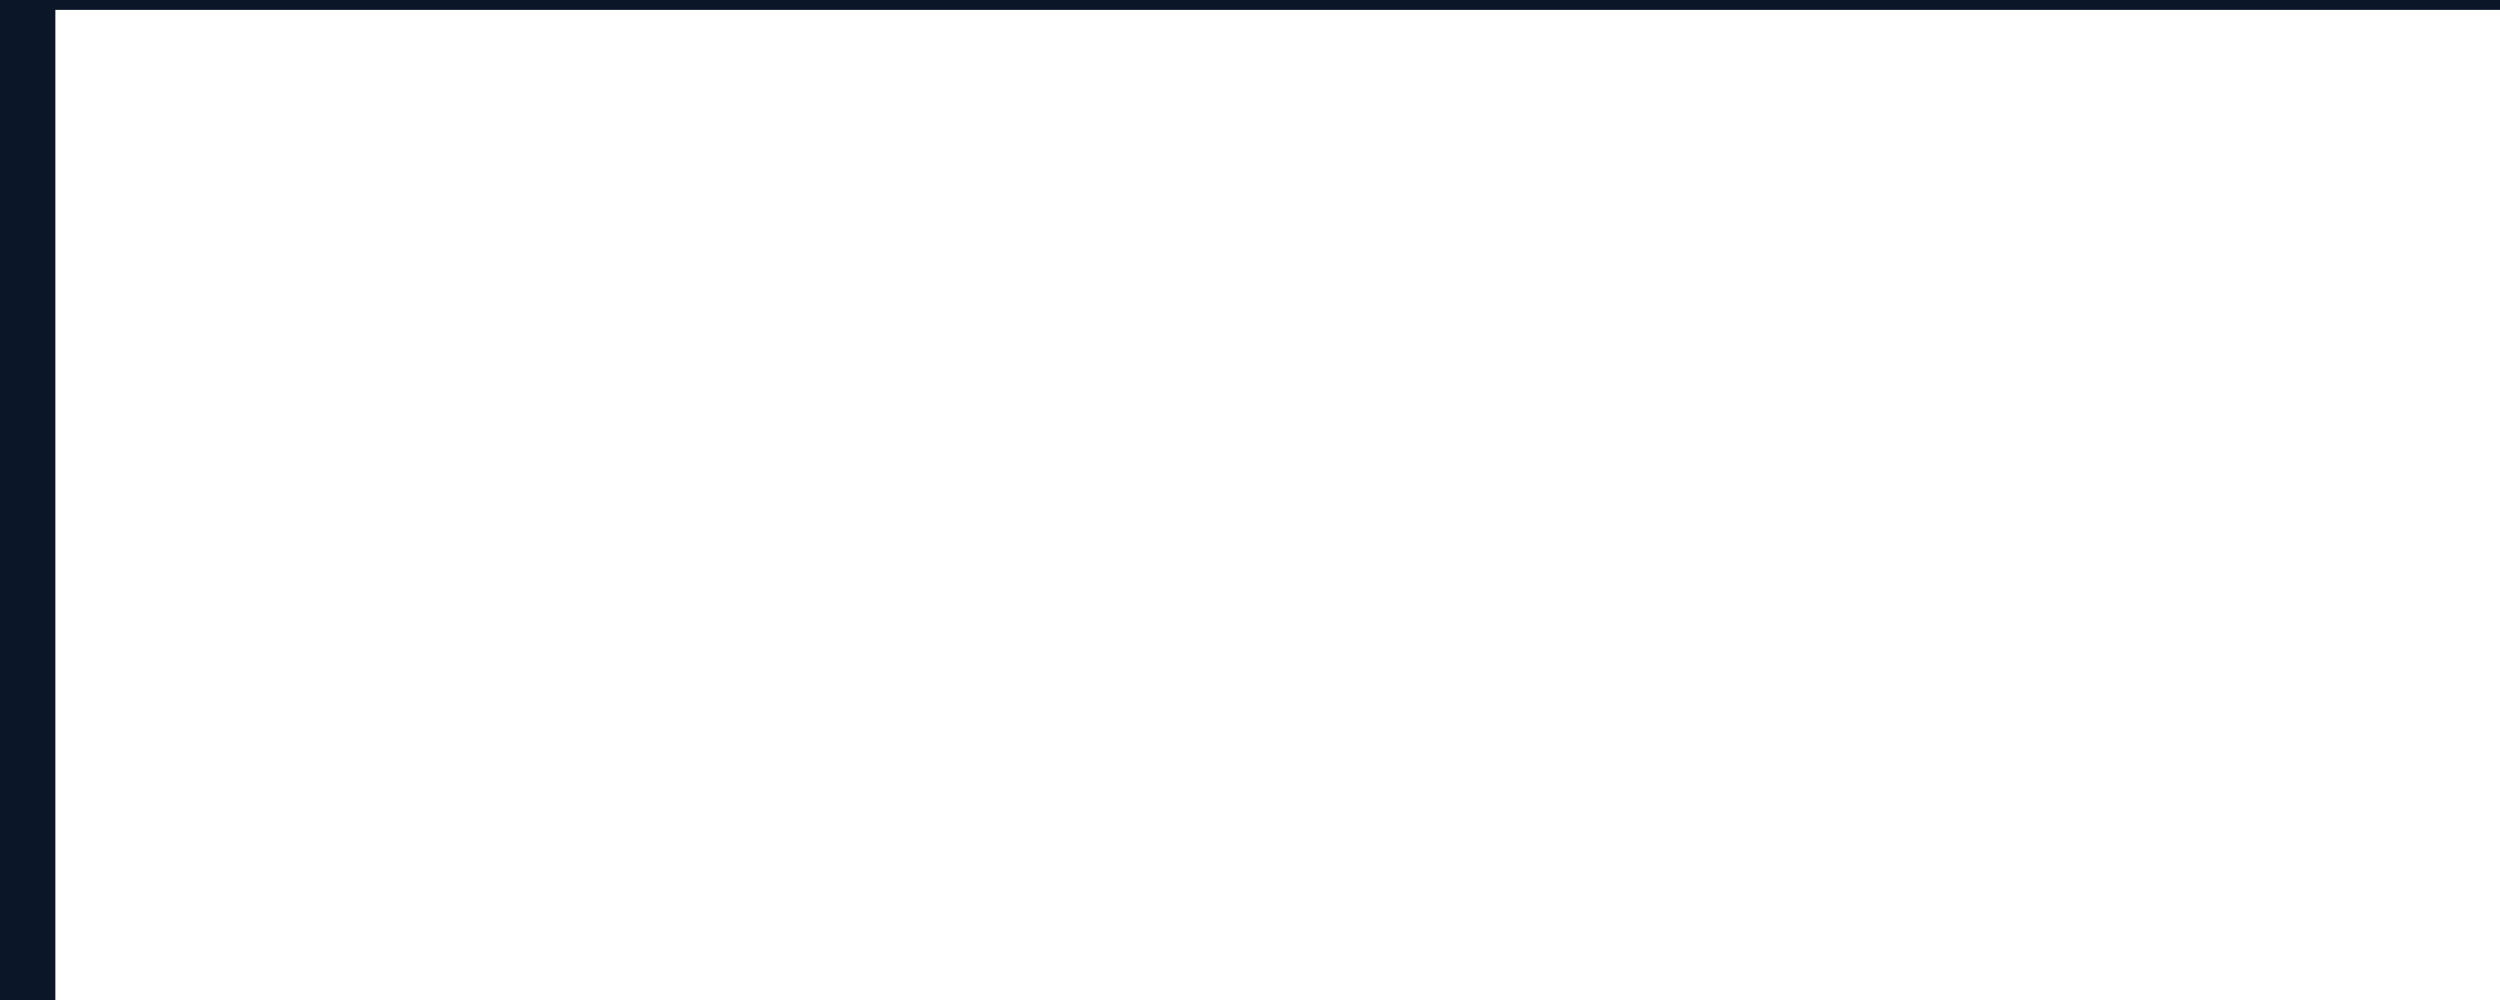 <?xml version="1.0" encoding="UTF-8" standalone="no"?>
<!-- Created with Inkscape (http://www.inkscape.org/) -->

<svg
   xmlns:dc="http://purl.org/dc/elements/1.1/"
   xmlns:cc="http://creativecommons.org/ns#"
   xmlns:rdf="http://www.w3.org/1999/02/22-rdf-syntax-ns#"
   xmlns:svg="http://www.w3.org/2000/svg"
   xmlns="http://www.w3.org/2000/svg"
   xmlns:sodipodi="http://sodipodi.sourceforge.net/DTD/sodipodi-0.dtd"
   xmlns:inkscape="http://www.inkscape.org/namespaces/inkscape"
   id="svg2"
   version="1.1"
   inkscape:version="0.91 r"
   width="1500"
   height="600"
   viewBox="0 0 1500 600"
   sodipodi:docname="1.svg">
  <defs
     id="defs6" />
  <sodipodi:namedview
     pagecolor="#ffffff"
     bordercolor="#666666"
     borderopacity="1"
     objecttolerance="10"
     gridtolerance="10"
     guidetolerance="10"
     inkscape:pageopacity="0"
     inkscape:pageshadow="2"
     inkscape:window-width="1440"
     inkscape:window-height="851"
     id="namedview4"
     showgrid="false"
     inkscape:zoom="0.65996633"
     inkscape:cx="814.60795"
     inkscape:cy="311.5629"
     inkscape:window-x="0"
     inkscape:window-y="25"
     inkscape:window-maximized="1"
     inkscape:current-layer="svg2" />
  <rect
     style="fill:#0b1728"
     id="rect3354"
     width="1500"
     height="600"
     x="0"
     y="3.5527137e-15" />
  <flowRoot
     xml:space="preserve"
     id="flowRoot3338"
     style="font-style:normal;font-weight:normal;font-size:40px;line-height:125%;font-family:sans-serif;letter-spacing:0px;word-spacing:0px;fill:#ffffff;fill-opacity:1;stroke:none;stroke-width:1px;stroke-linecap:butt;stroke-linejoin:miter;stroke-opacity:1"
     transform="matrix(2.956,0,0,2.956,-33.961,-186.585)"><flowRegion
       id="flowRegion3340"><rect
         id="rect3342"
         width="1154.604"
         height="510.632"
         x="22.728"
         y="65.124"
         style="fill:#ffffff" /></flowRegion><flowPara
       id="flowPara3344"
       style="font-style:normal;font-variant:normal;font-weight:300;font-stretch:normal;font-size:30.915px;font-family:'Jones*';-inkscape-font-specification:'Jones* Light';fill:#ffffff">Jones* 6 Light <flowSpan
   style="fill:#000000"
   id="flowSpan3378" /></flowPara><flowPara
       style="font-style:normal;font-variant:normal;font-weight:normal;font-stretch:normal;font-size:30.915px;font-family:'Jones*';-inkscape-font-specification:'Jones*';fill:#ffffff"
       id="flowPara3638">Jones* 6 Book <flowSpan
   style="fill:#000000"
   id="flowSpan3380" /></flowPara><flowPara
       style="font-style:normal;font-variant:normal;font-weight:500;font-stretch:normal;font-size:30.915px;font-family:'Jones*';-inkscape-font-specification:'Jones* Medium';fill:#ffffff"
       id="flowPara3640">Jones* 6 Medium<flowSpan
   style="fill:#000000"
   id="flowSpan3382" /></flowPara><flowPara
       style="font-style:normal;font-variant:normal;font-weight:bold;font-stretch:normal;font-size:30.915px;font-family:'Jones*';-inkscape-font-specification:'Jones*';fill:#ffffff"
       id="flowPara3642">Jones* 6 Bold <flowSpan
   style="fill:#000000"
   id="flowSpan3384" /></flowPara><flowPara
       style="font-style:normal;font-variant:normal;font-weight:900;font-stretch:normal;font-size:30.915px;font-family:'Jones*';-inkscape-font-specification:'Jones* Heavy';fill:#ffffff"
       id="flowPara3646">Jones* 6 Black<flowSpan
   style="fill:#000000"
   id="flowSpan3386" /></flowPara></flowRoot></svg>
